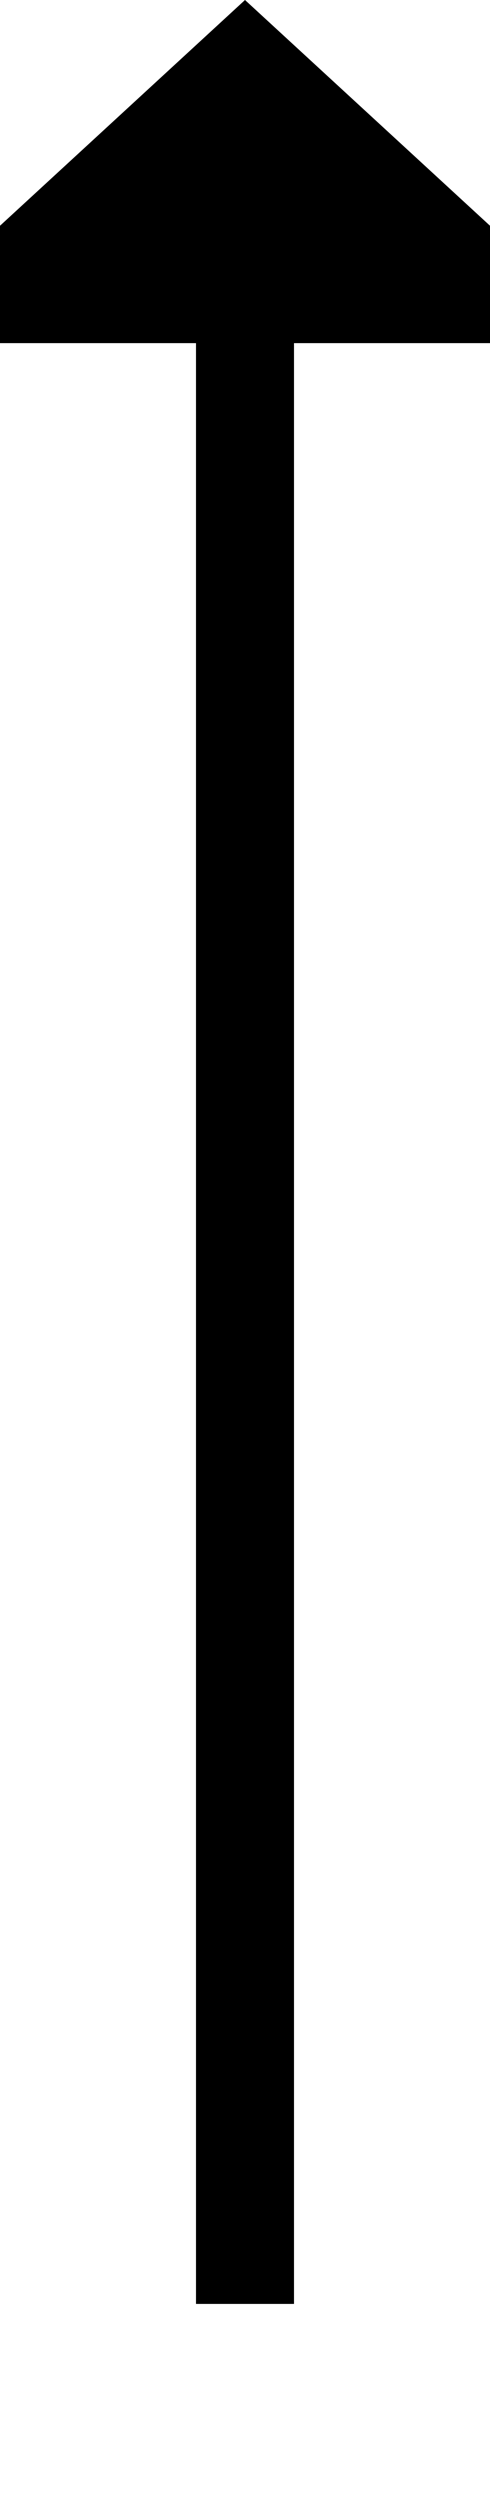 ﻿<?xml version="1.0" encoding="utf-8"?>
<svg version="1.1" xmlns:xlink="http://www.w3.org/1999/xlink" width="10px" height="51px" preserveAspectRatio="xMidYMin meet" viewBox="616 1963  8 51" xmlns="http://www.w3.org/2000/svg">
  <path d="M 620 2010  L 620 1969  " stroke-width="2" stroke="#000000" fill="none" />
  <path d="M 627.6 1970  L 620 1963  L 612.4 1970  L 627.6 1970  Z " fill-rule="nonzero" fill="#000000" stroke="none" />
</svg>